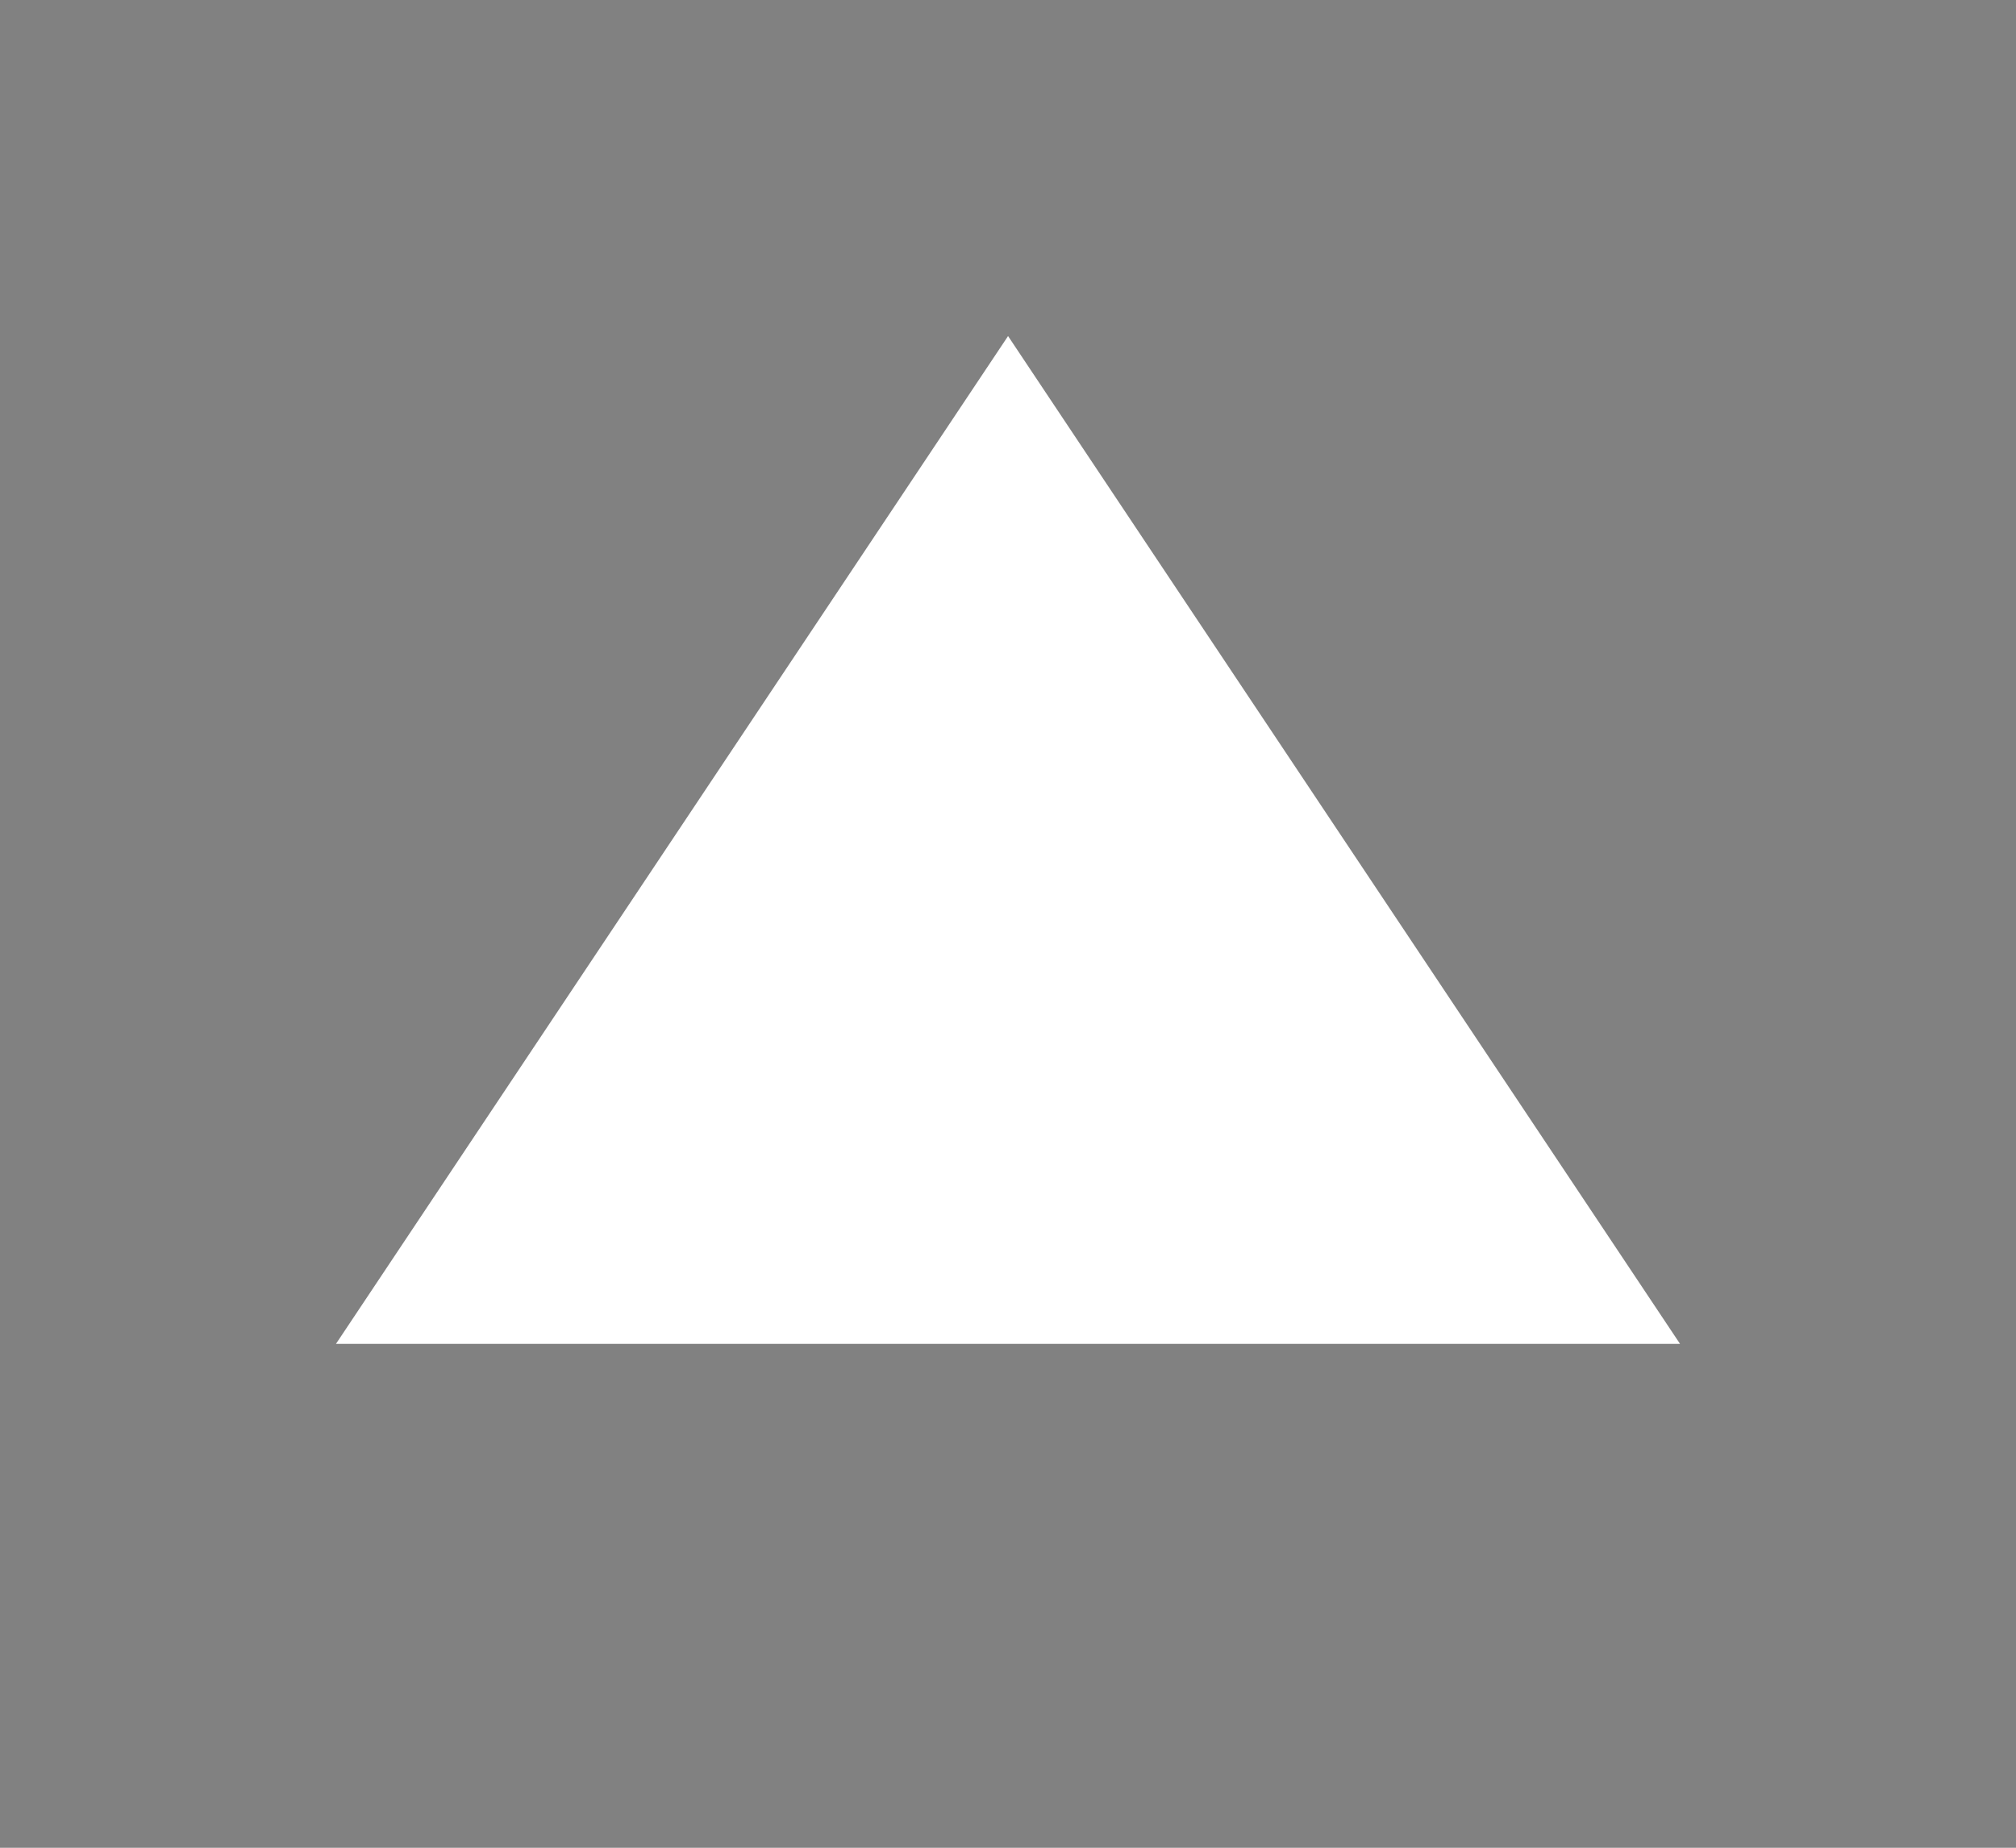 <?xml version="1.0" encoding="utf-8"?>
<!-- Generator: Adobe Illustrator 16.0.0, SVG Export Plug-In . SVG Version: 6.00 Build 0)  -->
<!DOCTYPE svg PUBLIC "-//W3C//DTD SVG 1.1//EN" "http://www.w3.org/Graphics/SVG/1.1/DTD/svg11.dtd">
<svg version="1.1" id="Layer_1" xmlns="http://www.w3.org/2000/svg" xmlns:xlink="http://www.w3.org/1999/xlink" x="0px" y="0px"
	 width="16.363px" height="15px" viewBox="0 0 16.363 15" enable-background="new 0 0 16.363 15" xml:space="preserve">
<rect fill="#818181" width="16.363" height="15"/>
<polygon fill="#FFFFFF" points="2.727,10.909 8.182,2.728 13.636,10.909 "/>
</svg>
